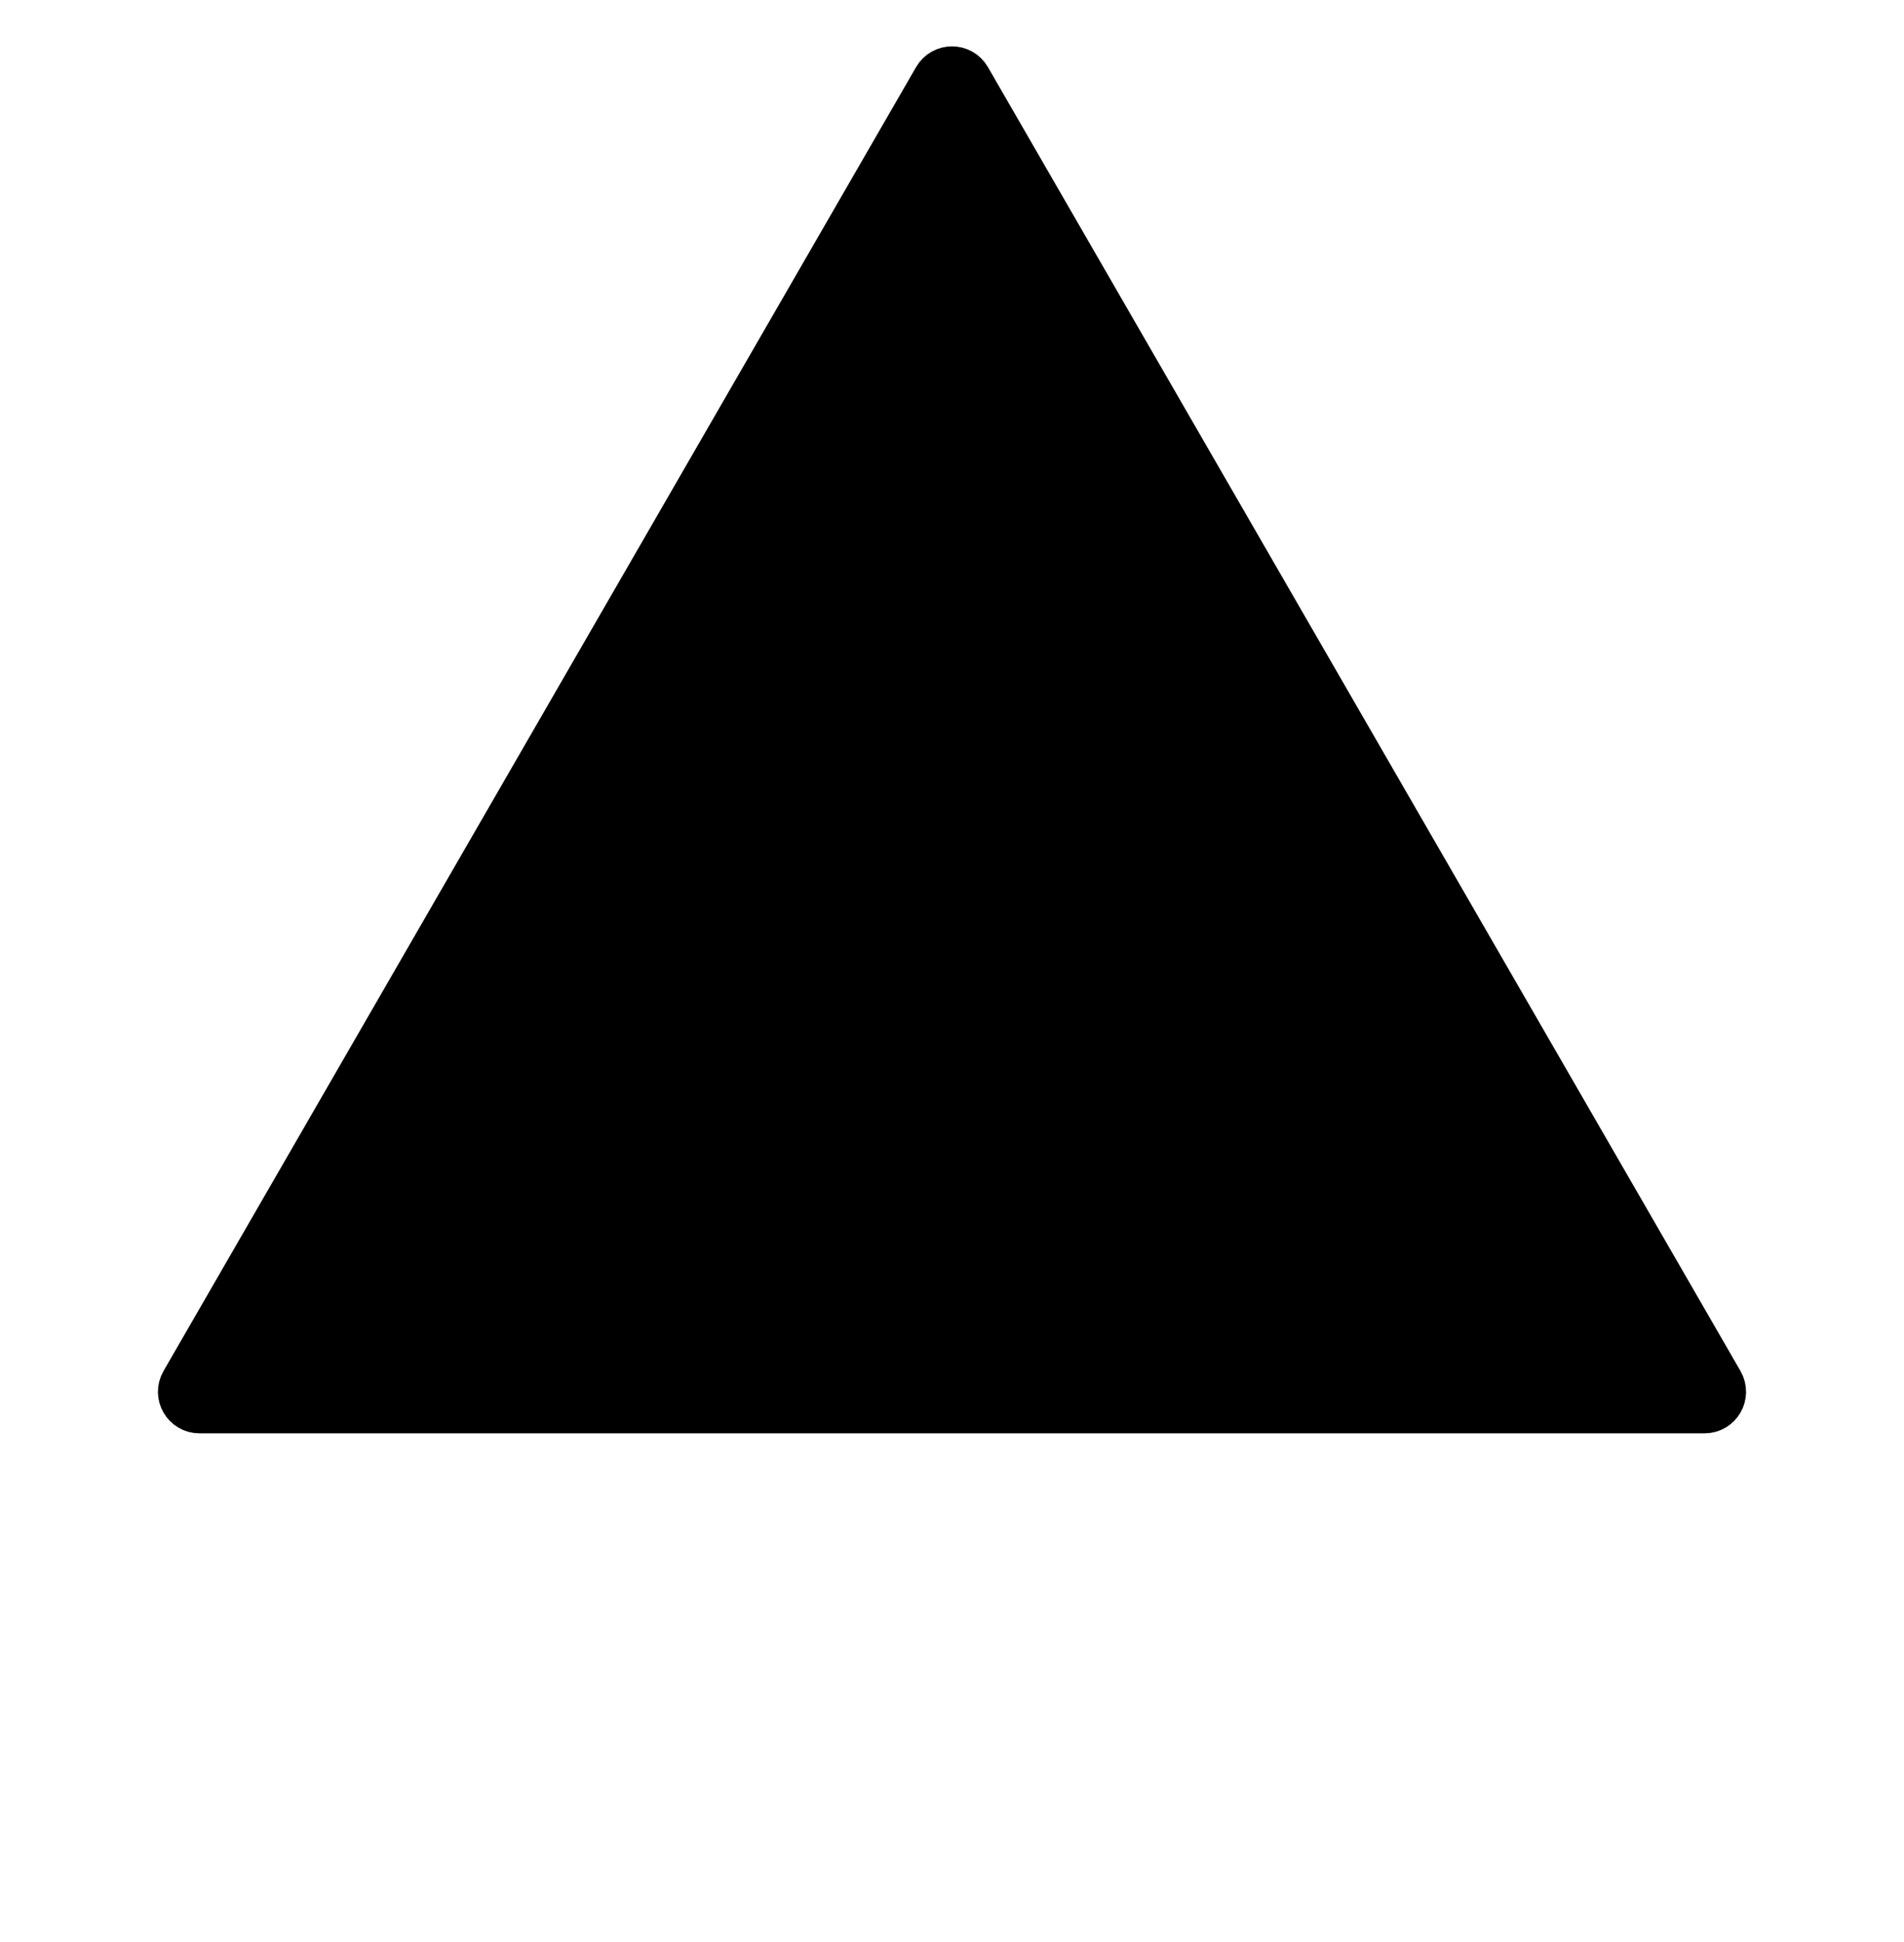 <svg width="51" height="52" viewBox="0 0 51 52" fill="none" xmlns="http://www.w3.org/2000/svg">
<path d="M25.26 2.214C25.367 2.029 25.633 2.029 25.74 2.214L45.898 37.128C46.005 37.314 45.872 37.545 45.658 37.545H5.342C5.128 37.545 4.995 37.314 5.102 37.128L25.26 2.214Z" fill="#FFCCCC" stroke="#FC2E2E" style="fill:#FFCCCC;fill:color(display-p3 1 0.8 0.8);fill-opacity:1;stroke:#FC2E2E;stroke:color(display-p3 0.988 0.18 0.18);stroke-opacity:1;" stroke-width="1.668"/>
<path d="M24.18 28.177H26.82V30.84H24.18V28.177ZM24.18 14.86H26.82V25.514H24.18V14.86Z" fill="#FC2E2E" style="fill:#FC2E2E;fill:color(display-p3 0.988 0.18 0.18);fill-opacity:1;"/>
</svg>

